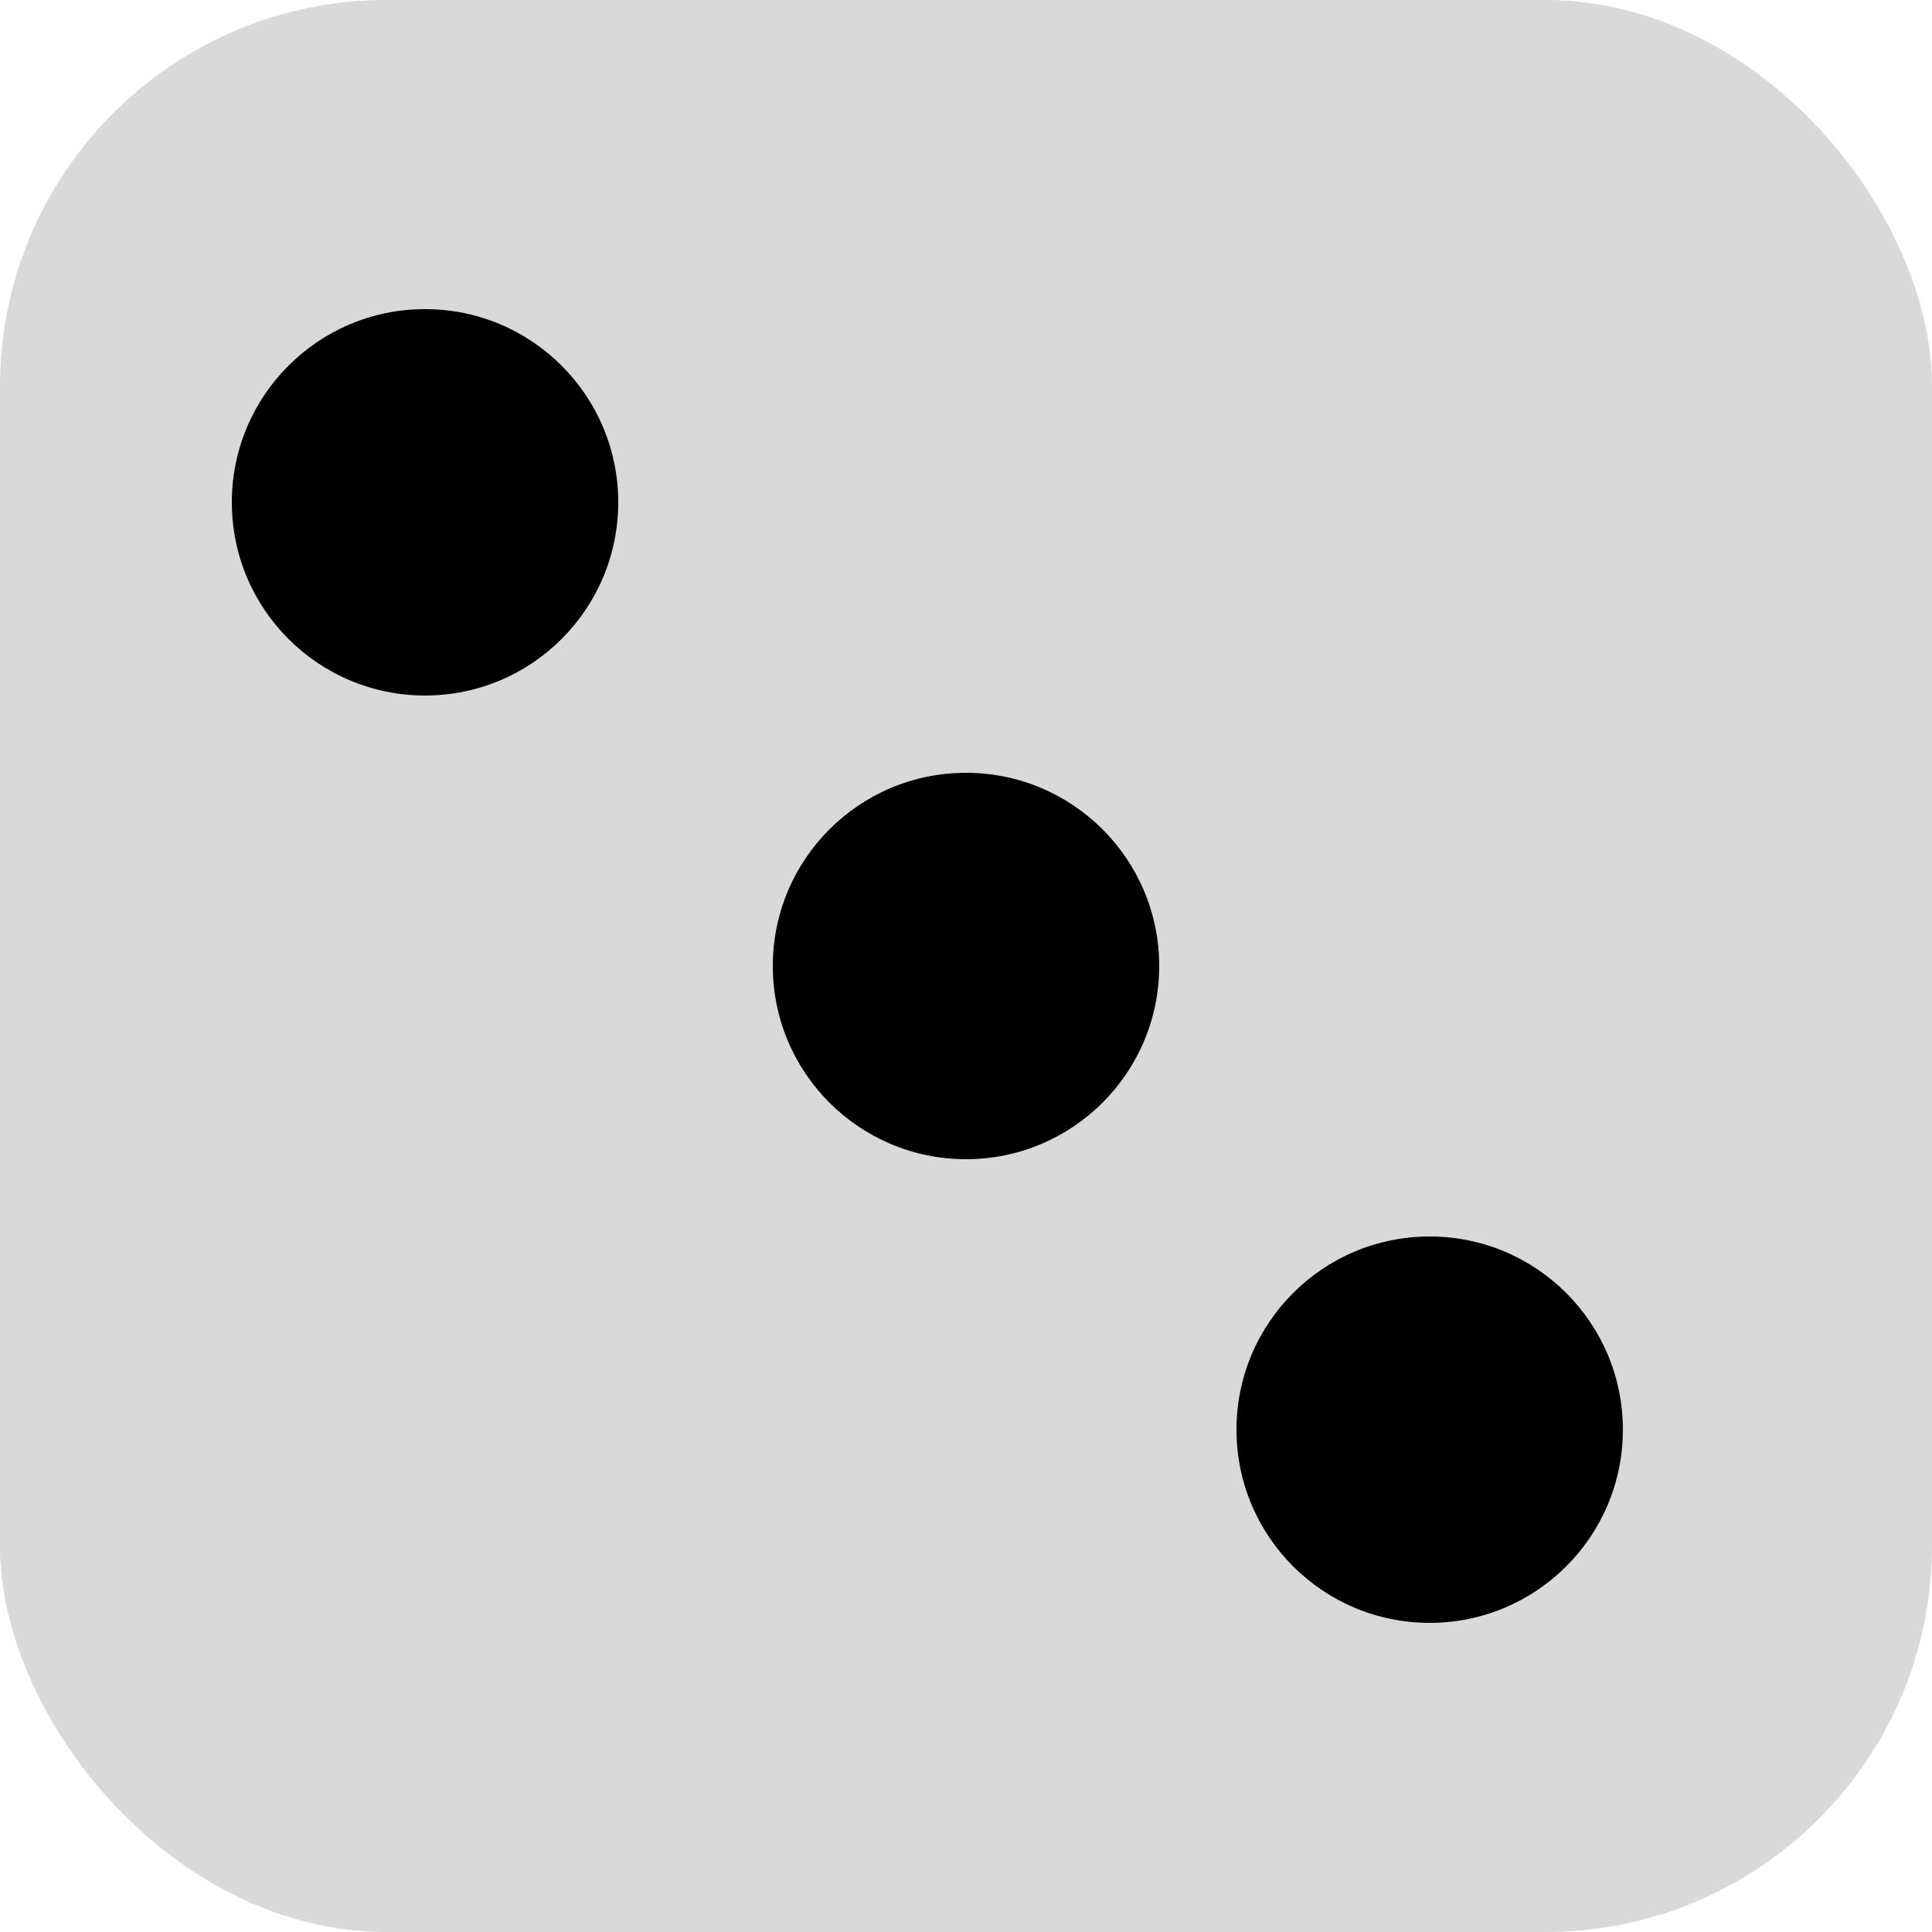 <svg width="100" height="100" viewBox="0 0 100 100" fill="none" xmlns="http://www.w3.org/2000/svg">
<g clip-path="url(#clip0_8_281)">
<rect width="100" height="100" rx="20" fill="#D9D9D9"/>
<circle cx="50" cy="50" r="10" fill="black"/>
<circle cx="74" cy="74" r="10" fill="black"/>
<circle cx="22" cy="26" r="10" fill="black"/>
</g>
<defs>
<clipPath id="clip0_8_281">
<rect width="100" height="100" fill="white"/>
</clipPath>
</defs>
</svg>

